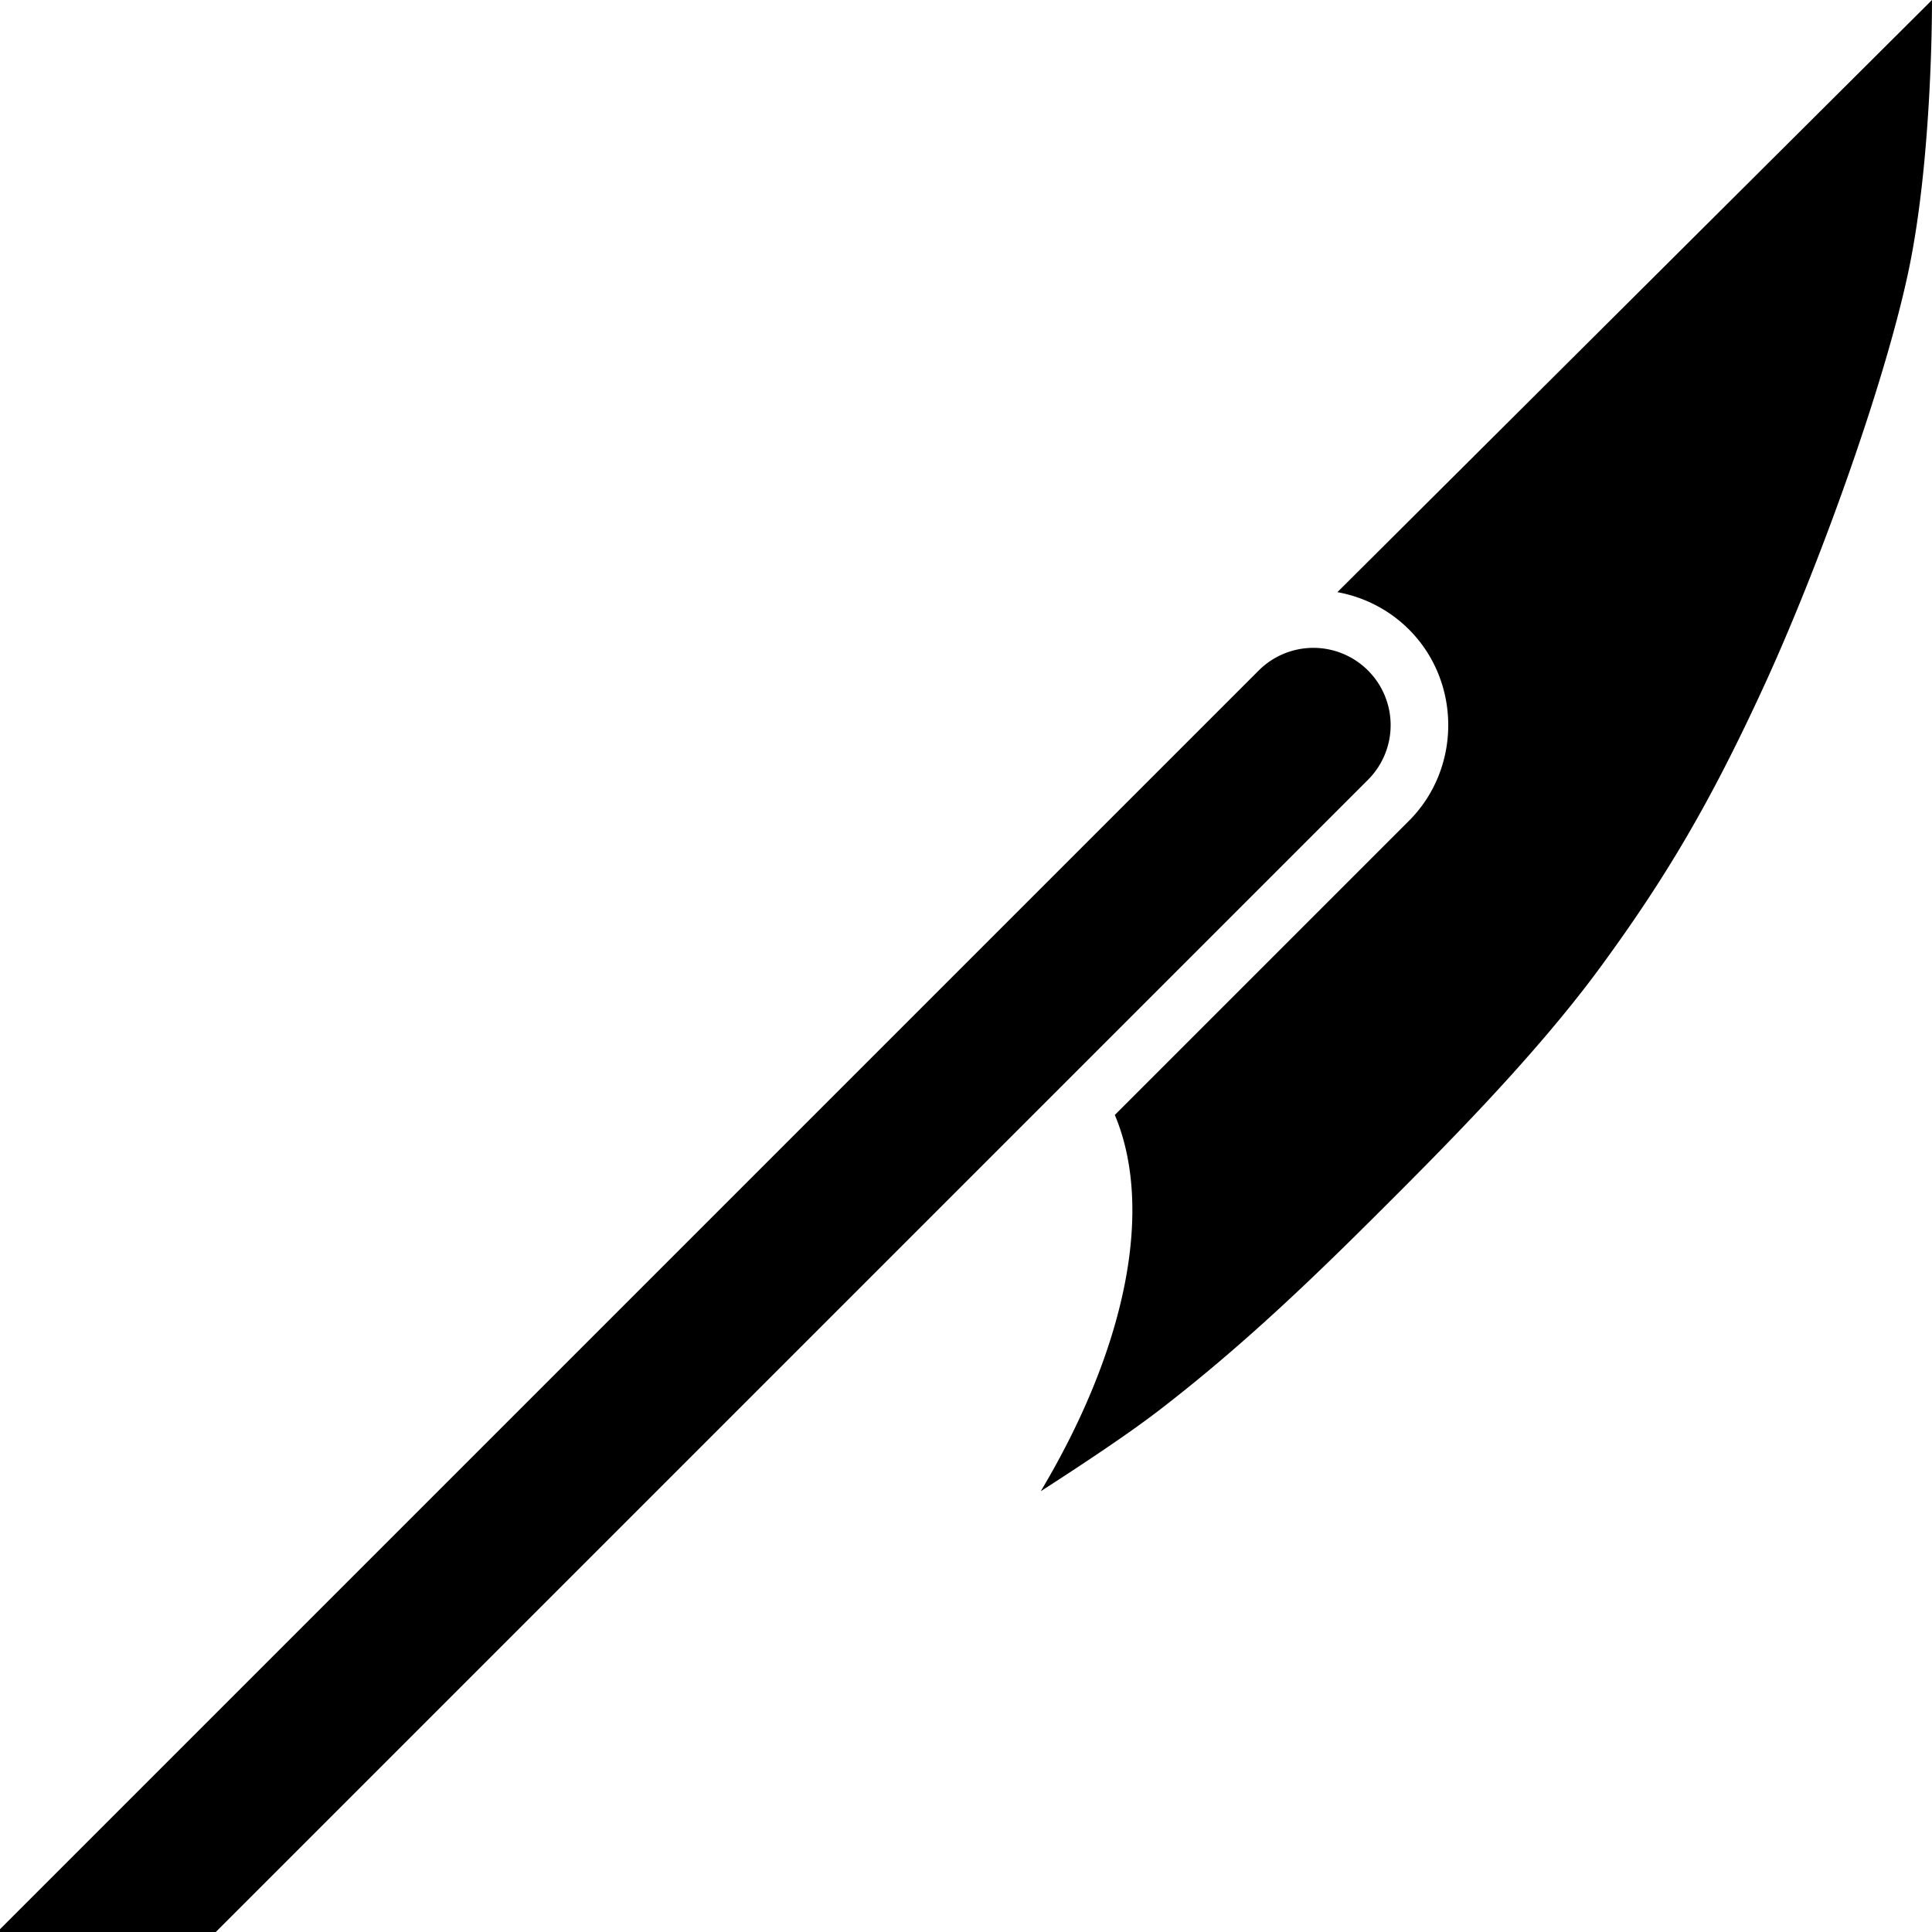 <svg width="100" height="100" version="1.1" viewBox="0 0 100 100" xmlns="http://www.w3.org/2000/svg" fill="currentColor"><path d="m100 0-30.777 30.65c1.394 0.252 2.692 0.918 3.707 1.934 2.708 2.708 2.708 7.19 0 9.898l-15.227 15.227a16 30 45 0 1-3.834 19.477c2.166-1.395 4.543-2.97 6.18-4.232 3.698-2.852 6.964-5.868 10.795-9.678 3.831-3.81 8.62-8.606 12.035-13.275 3.415-4.669 5.692-8.551 8.435-14.516 2.743-5.965 6.157-15.343 7.445-21.34 1.288-5.996 1.24-14.145 1.24-14.145zm-32.021 33.533a4 4 0 0 0-2.828 1.172l-65.15 65.15v0.145h11.168l59.639-59.639a4 4 0 0 0 0-5.656 4 4 0 0 0-2.828-1.172z"/></svg>
